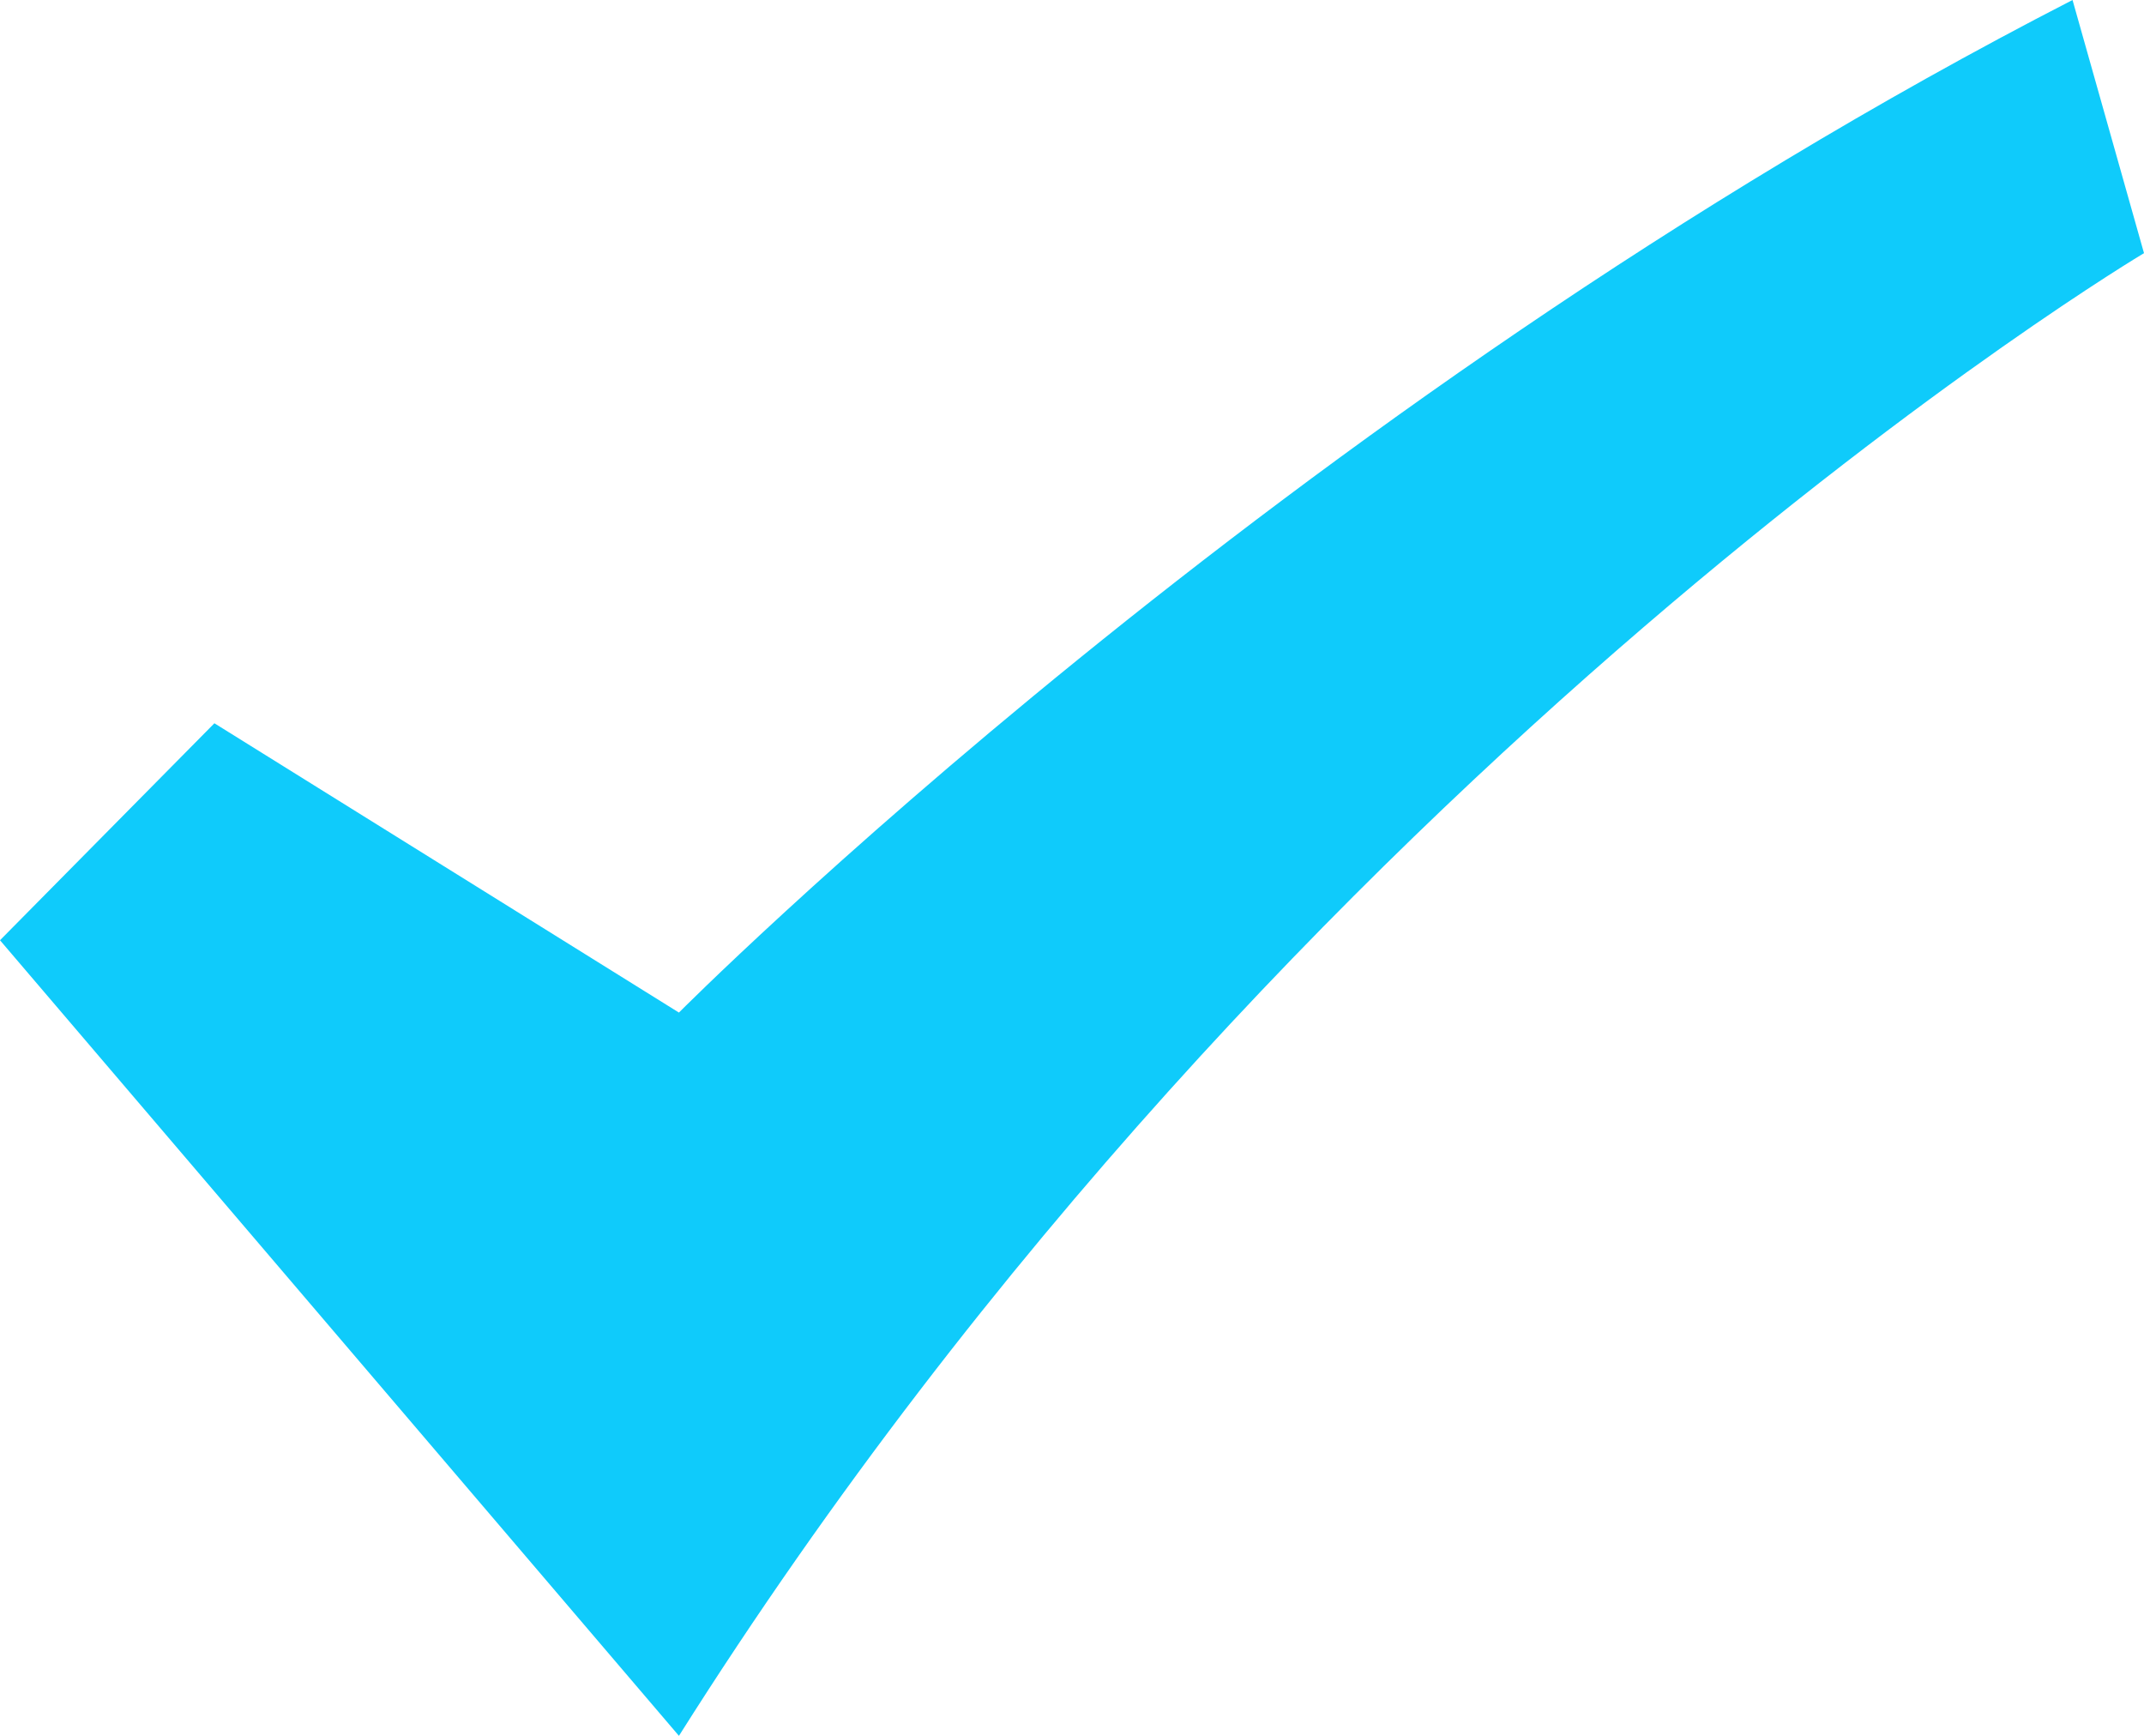 <?xml version="1.0" encoding="UTF-8"?>
<svg width="63px" height="51px" viewBox="0 0 63 51" version="1.1" xmlns="http://www.w3.org/2000/svg" xmlns:xlink="http://www.w3.org/1999/xlink">
    <!-- Generator: Sketch 46.2 (44496) - http://www.bohemiancoding.com/sketch -->
    <title>icon / large / check</title>
    <desc>Created with Sketch.</desc>
    <defs></defs>
    <g id="Page-1" stroke="none" stroke-width="1" fill="none" fill-rule="evenodd">
        <g id="5--step-1b-connected" transform="translate(-161, -194)" fill="#0FCBFB">
            <g id="circles" transform="translate(39, 66)">
                <g id="Layers">
                    <path d="M122,155.625 L128.3,149.25 L141.95,157.75 C141.95,157.75 159.633,139.953 182.9,128 L185,135.438 C185,135.438 160.087,150.265 141.95,179 L122,155.625 Z" id="icon-/-large-/-check"></path>
                </g>
            </g>
        </g>
    </g>
</svg>
